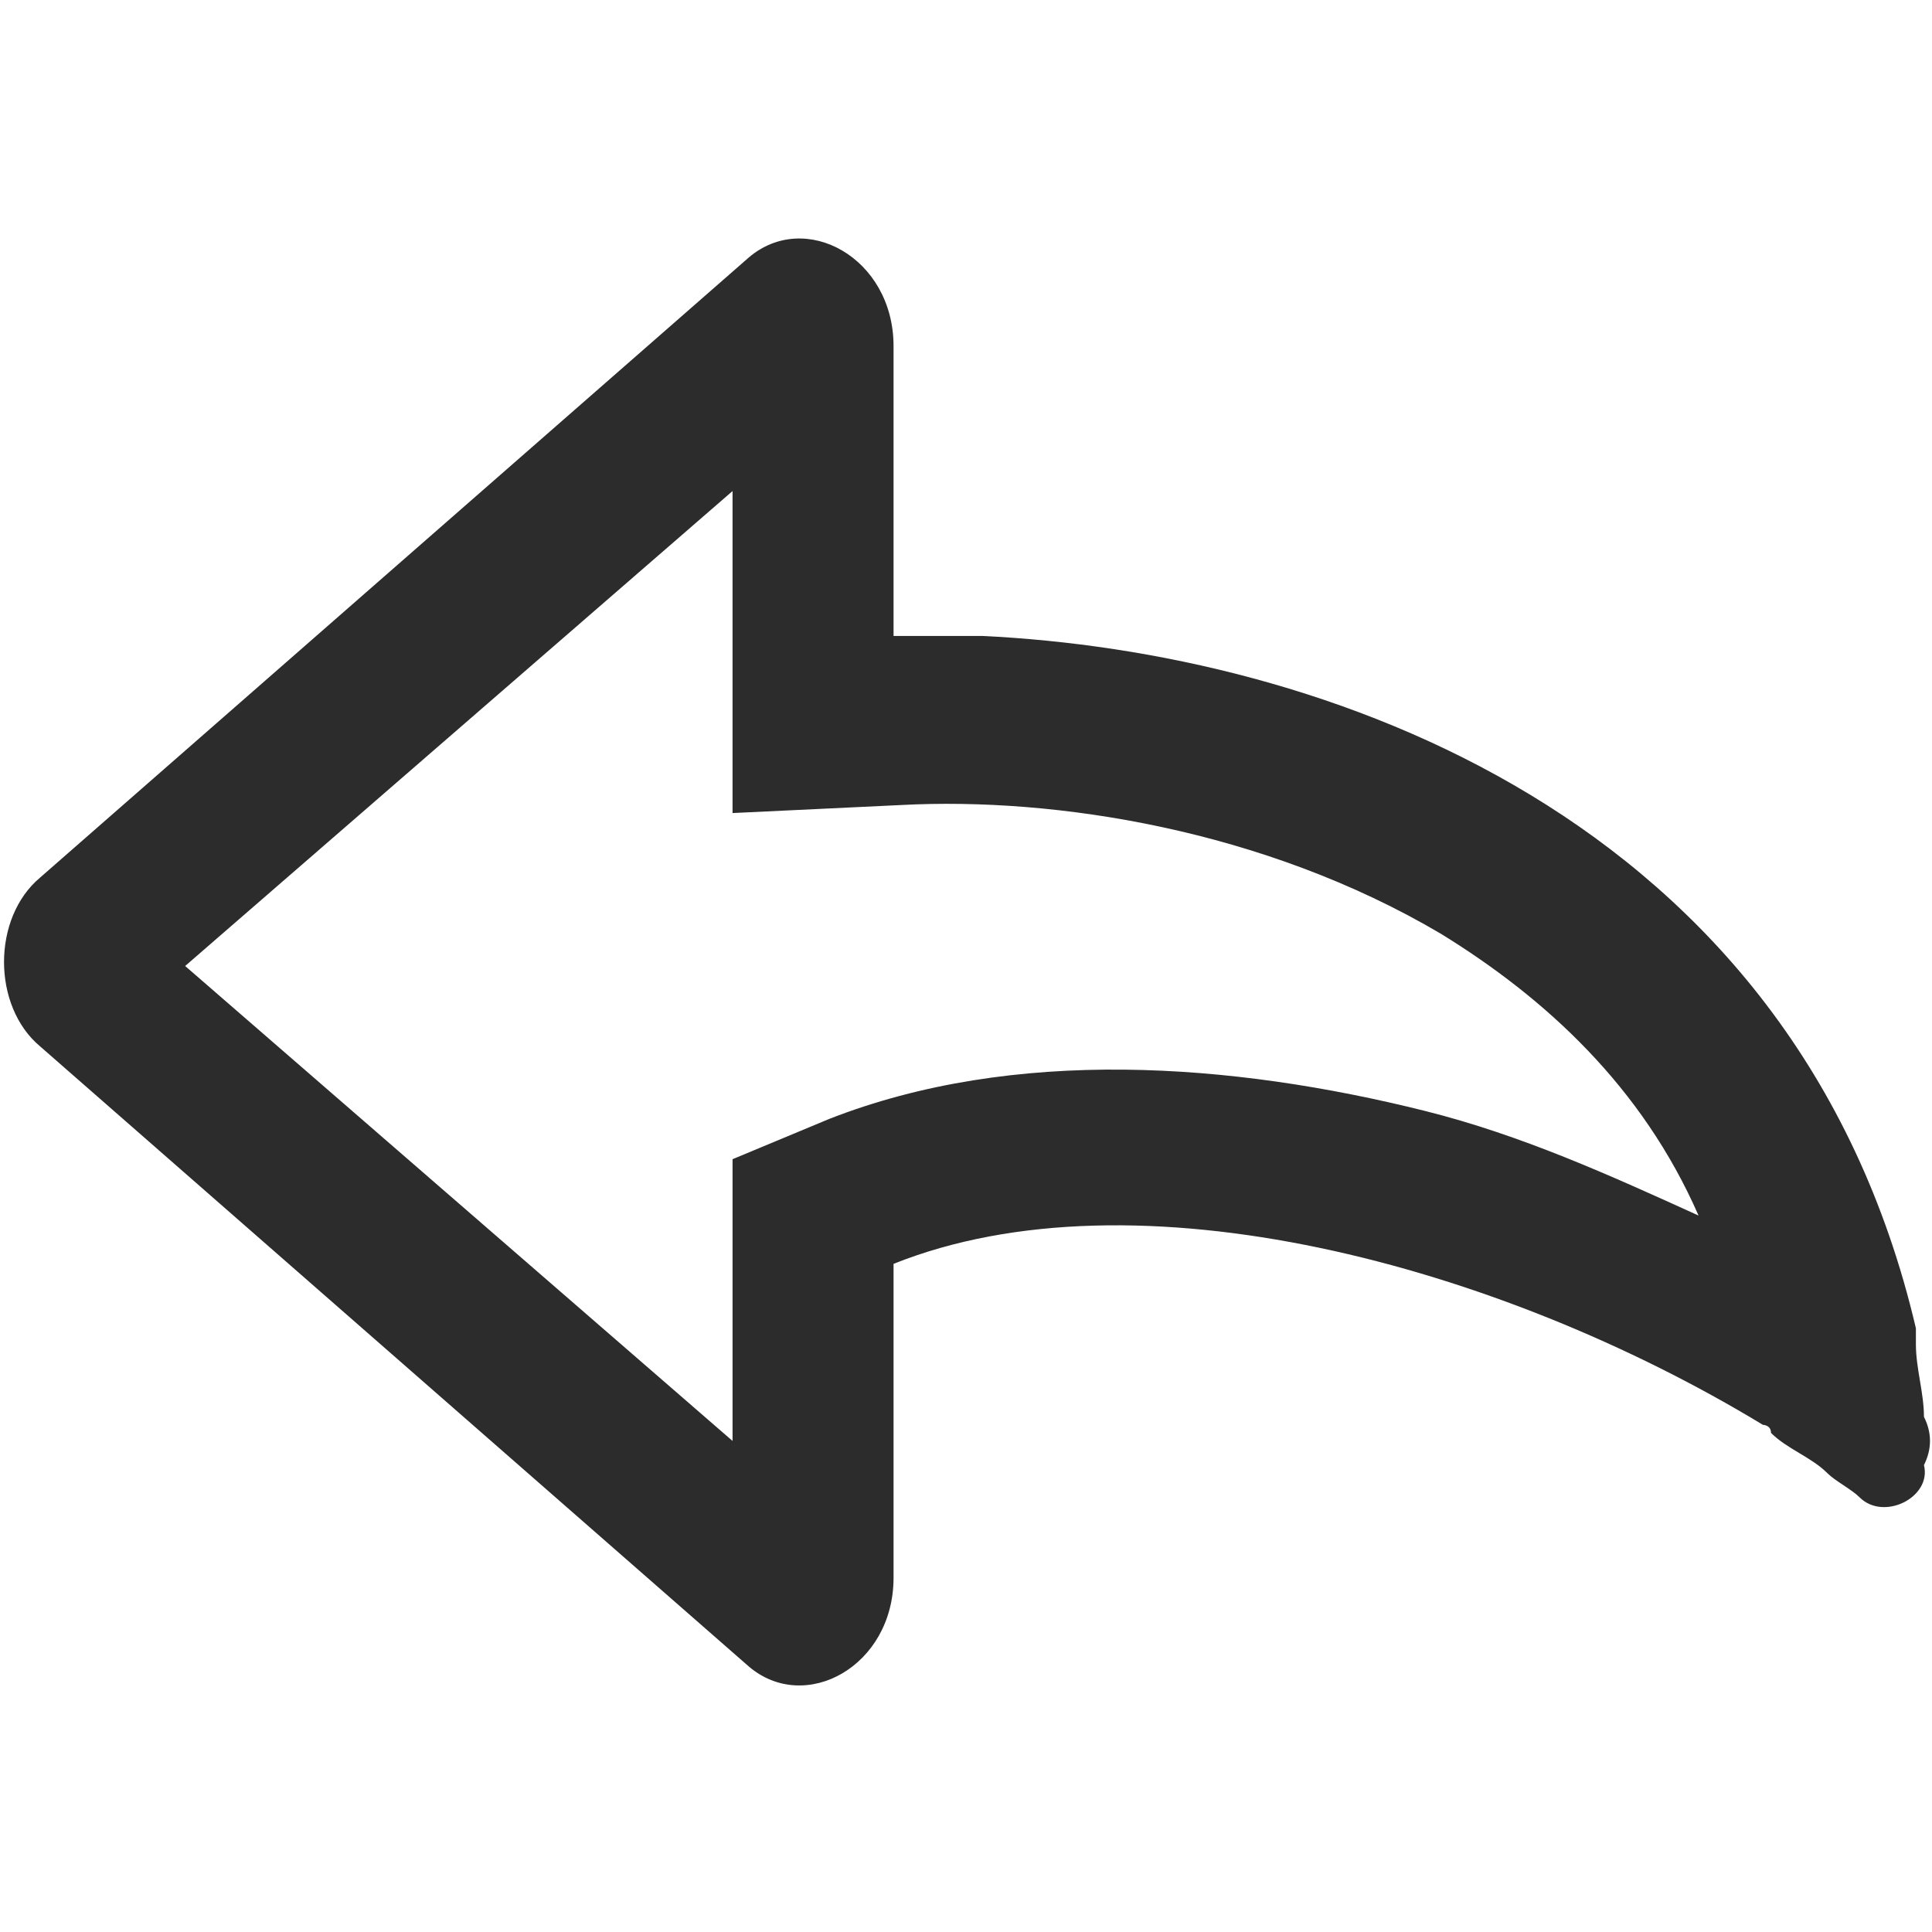<?xml version="1.0" standalone="no"?><!DOCTYPE svg PUBLIC "-//W3C//DTD SVG 1.1//EN" "http://www.w3.org/Graphics/SVG/1.1/DTD/svg11.dtd"><svg class="icon" width="200px" height="200.00px" viewBox="0 0 1024 1024" version="1.1" xmlns="http://www.w3.org/2000/svg"><path fill="#2c2c2c" d="M1019.733 750.933c0-12.8-4.267-25.6-4.267-38.4v-8.533c-64-273.067-315.733-358.4-494.933-366.933h-46.933V183.467c0-46.933-46.933-72.533-76.8-46.933L21.333 465.067c-25.6 21.333-25.6 68.267 0 89.6l375.467 328.533c29.867 25.6 76.8 0 76.8-46.933v-166.4c128-51.2 320 0 460.8 85.333 0 0 4.267 0 4.267 4.267 8.533 8.533 21.333 12.8 29.867 21.333 4.267 4.267 12.8 8.533 17.067 12.8 12.8 12.8 38.4 0 34.133-17.067 4.267-8.533 4.267-17.067 0-25.6z m-264.533-162.133c-102.4-25.6-217.6-34.133-315.733 4.267l-51.2 21.333v149.333L98.133 512l290.133-251.733v170.667l89.6-4.267c81.067-4.267 192 12.8 285.867 68.267 55.467 34.133 106.667 81.067 136.533 149.333-46.933-21.333-93.867-42.667-145.067-55.467z"  /></svg>